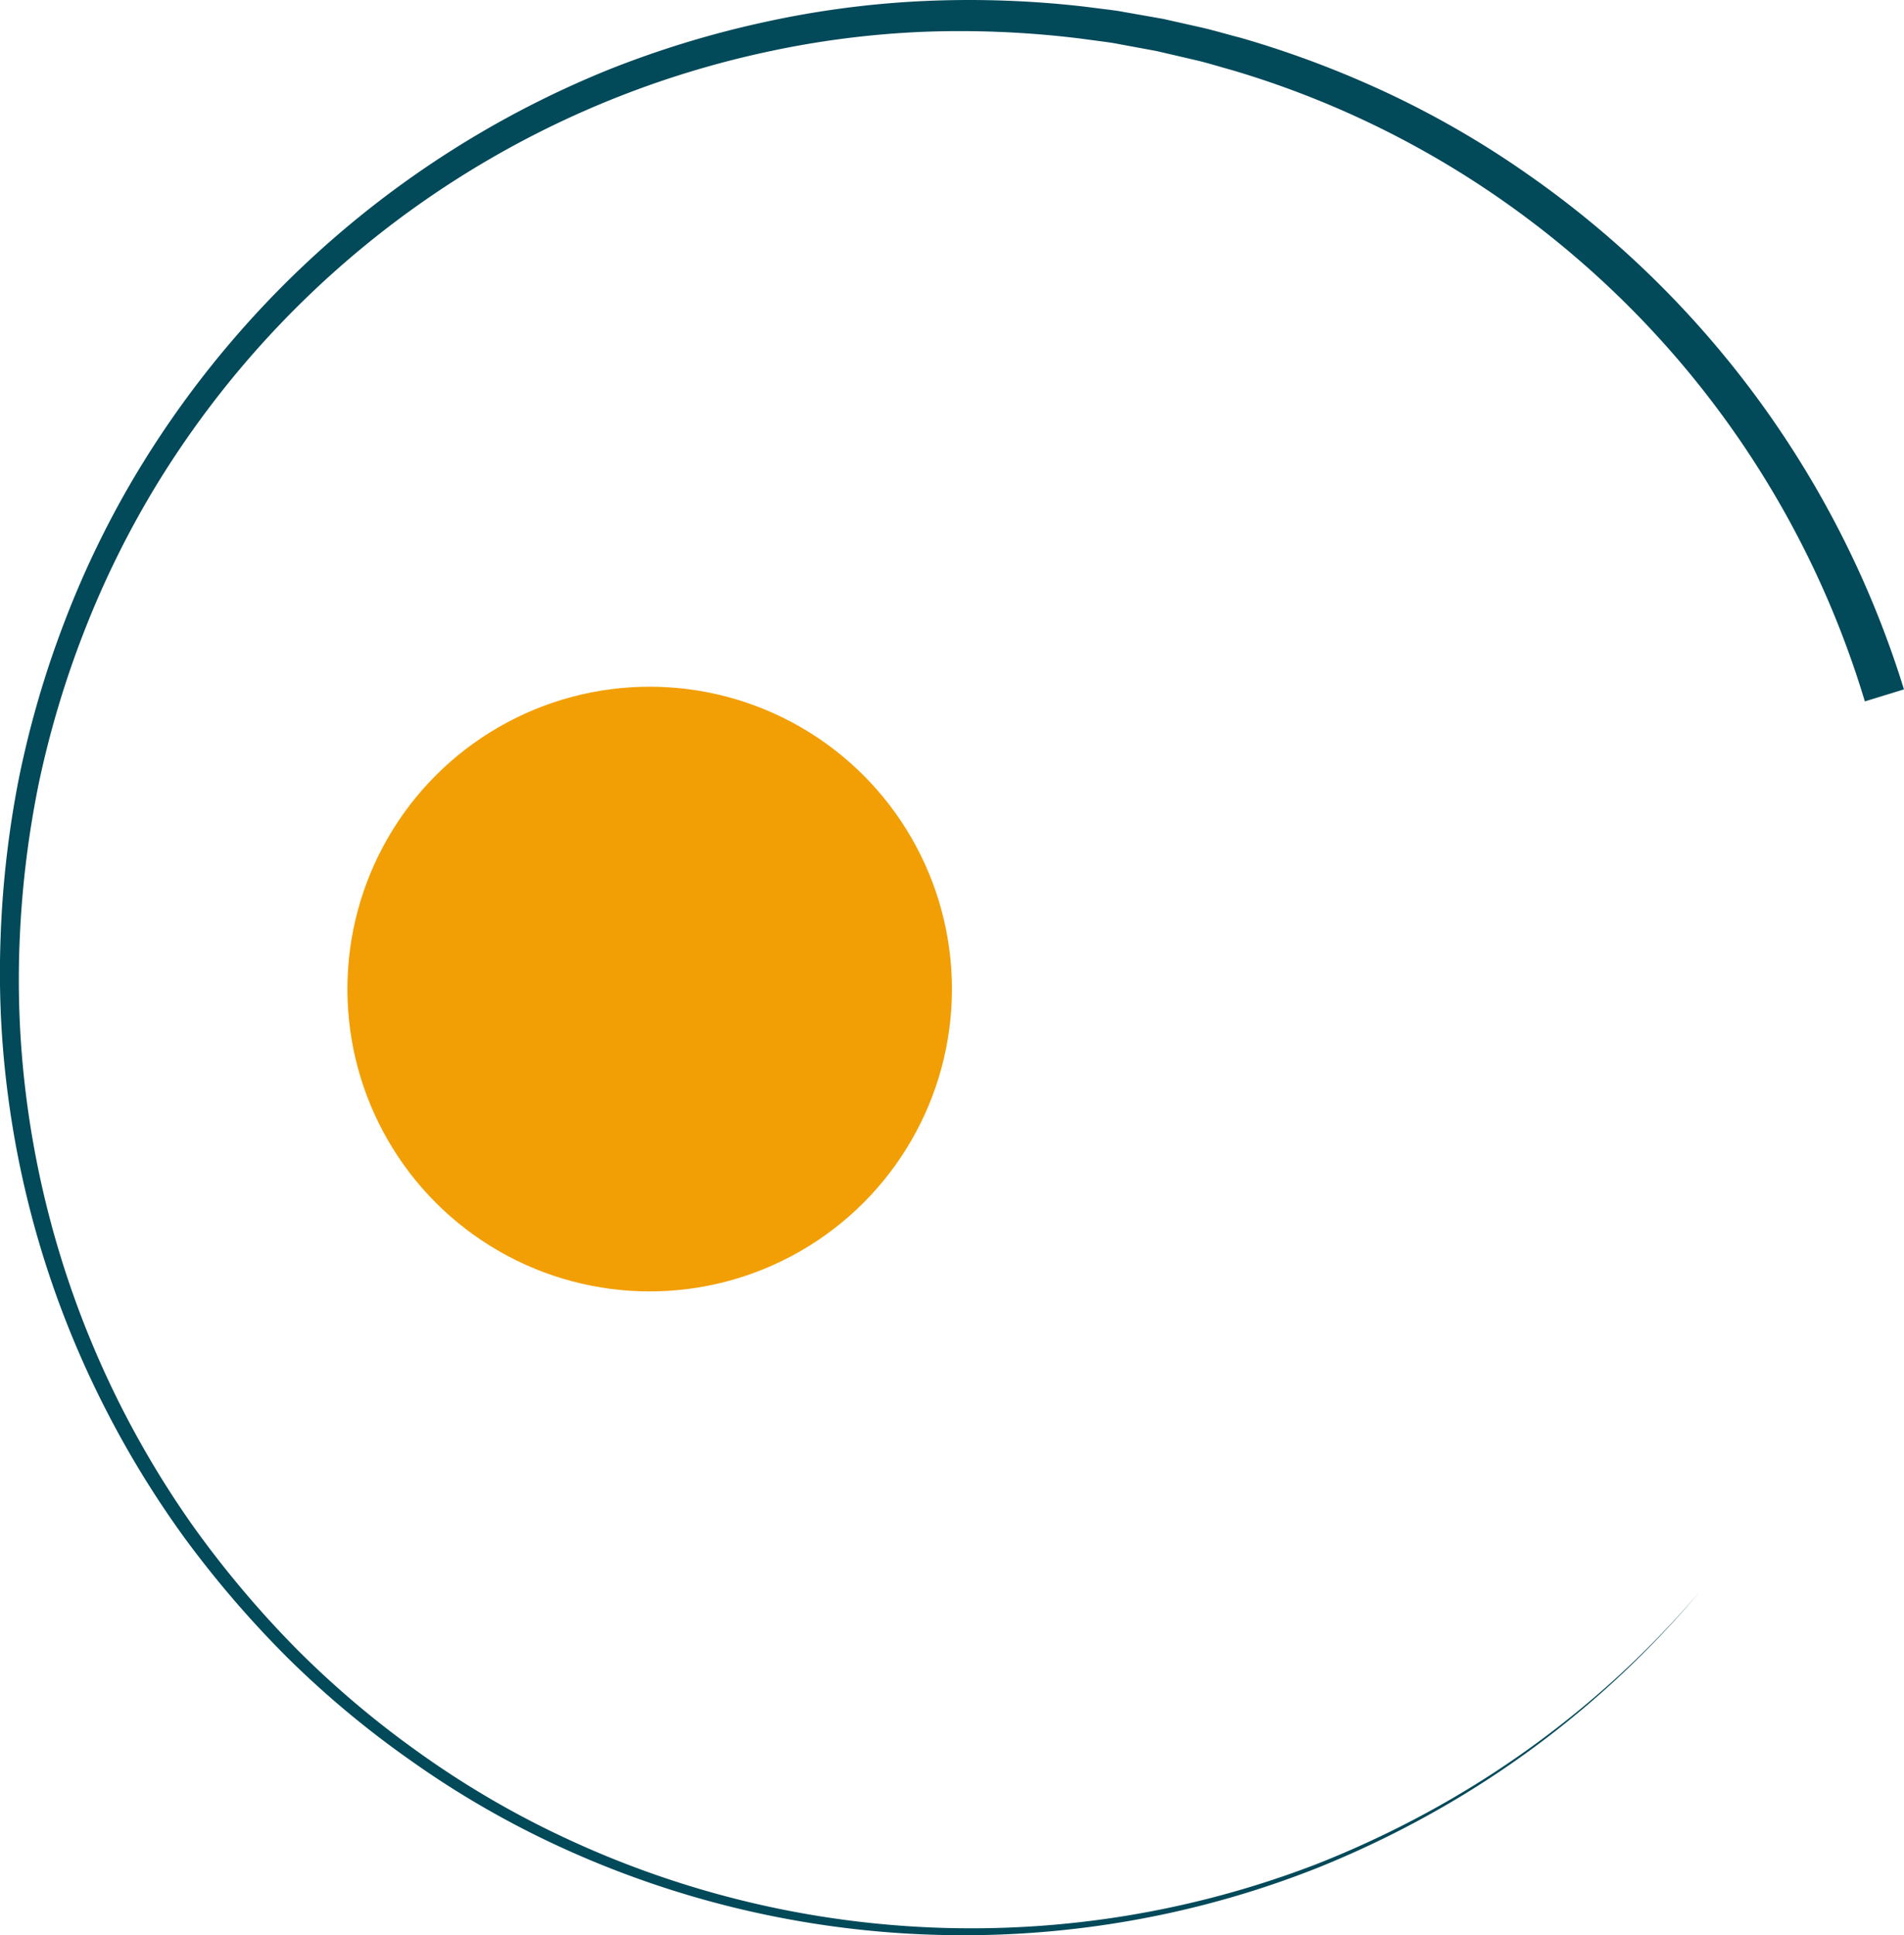 <svg xmlns="http://www.w3.org/2000/svg" viewBox="0 0 371.64 377.63"><defs><style>.cls-1{fill:#024959;}.cls-2{fill:#f29f05;}</style></defs><g id="Layer_2" data-name="Layer 2"><g id="Layer_16" data-name="Layer 16"><path class="cls-1" d="M331.79,310.56A187.68,187.68,0,0,1,285,350.61a195.07,195.07,0,0,1-27.67,13.81,186.42,186.42,0,0,1-29.61,9,188.53,188.53,0,0,1-121-14.25A180.34,180.34,0,0,1,80,343.42a186.74,186.74,0,0,1-23.85-19.91,202.27,202.27,0,0,1-20.25-23.58,189.86,189.86,0,0,1-16.12-26.6A187.28,187.28,0,0,1,1.59,214,183.05,183.05,0,0,1,.12,182.86a195.49,195.49,0,0,1,3.57-31,191.68,191.68,0,0,1,8.7-30A184.75,184.75,0,0,1,25.84,93.73a191.11,191.11,0,0,1,93.24-80.25,192.37,192.37,0,0,1,30-9.14A184.69,184.69,0,0,1,180.13.21a196.75,196.75,0,0,1,31.36,1.06l3.89.49c1.3.17,2.6.31,3.89.56L227,3.68l7.66,1.72c2.56.6,5.06,1.36,7.59,2a195.4,195.4,0,0,1,29.38,11.13,183.24,183.24,0,0,1,27.13,15.88,191.31,191.31,0,0,1,72.87,100.11L364,136.87a183.86,183.86,0,0,0-69.25-96.71,181.84,181.84,0,0,0-54.29-26.48c-2.44-.67-4.85-1.44-7.31-2l-7.4-1.72-7.47-1.38c-1.24-.25-2.5-.4-3.75-.57l-3.77-.5A191,191,0,0,0,180.4,6.2,178.83,178.83,0,0,0,150.26,10,185.22,185.22,0,0,0,29.72,96a181.42,181.42,0,0,0-13.37,27.42,188.44,188.44,0,0,0-8.74,29.25A192.07,192.07,0,0,0,3.86,183a181.37,181.37,0,0,0,1.2,30.55,185.42,185.42,0,0,0,33,84.77,199.28,199.28,0,0,0,19.79,23.42,184.57,184.57,0,0,0,23.38,19.85,178.31,178.31,0,0,0,26.33,15.75,187.27,187.27,0,0,0,149.5,6.38,193.65,193.65,0,0,0,27.68-13.54A187.33,187.33,0,0,0,331.79,310.56Z"/><circle class="cls-2" cx="126.81" cy="193" r="59"/></g></g></svg>
